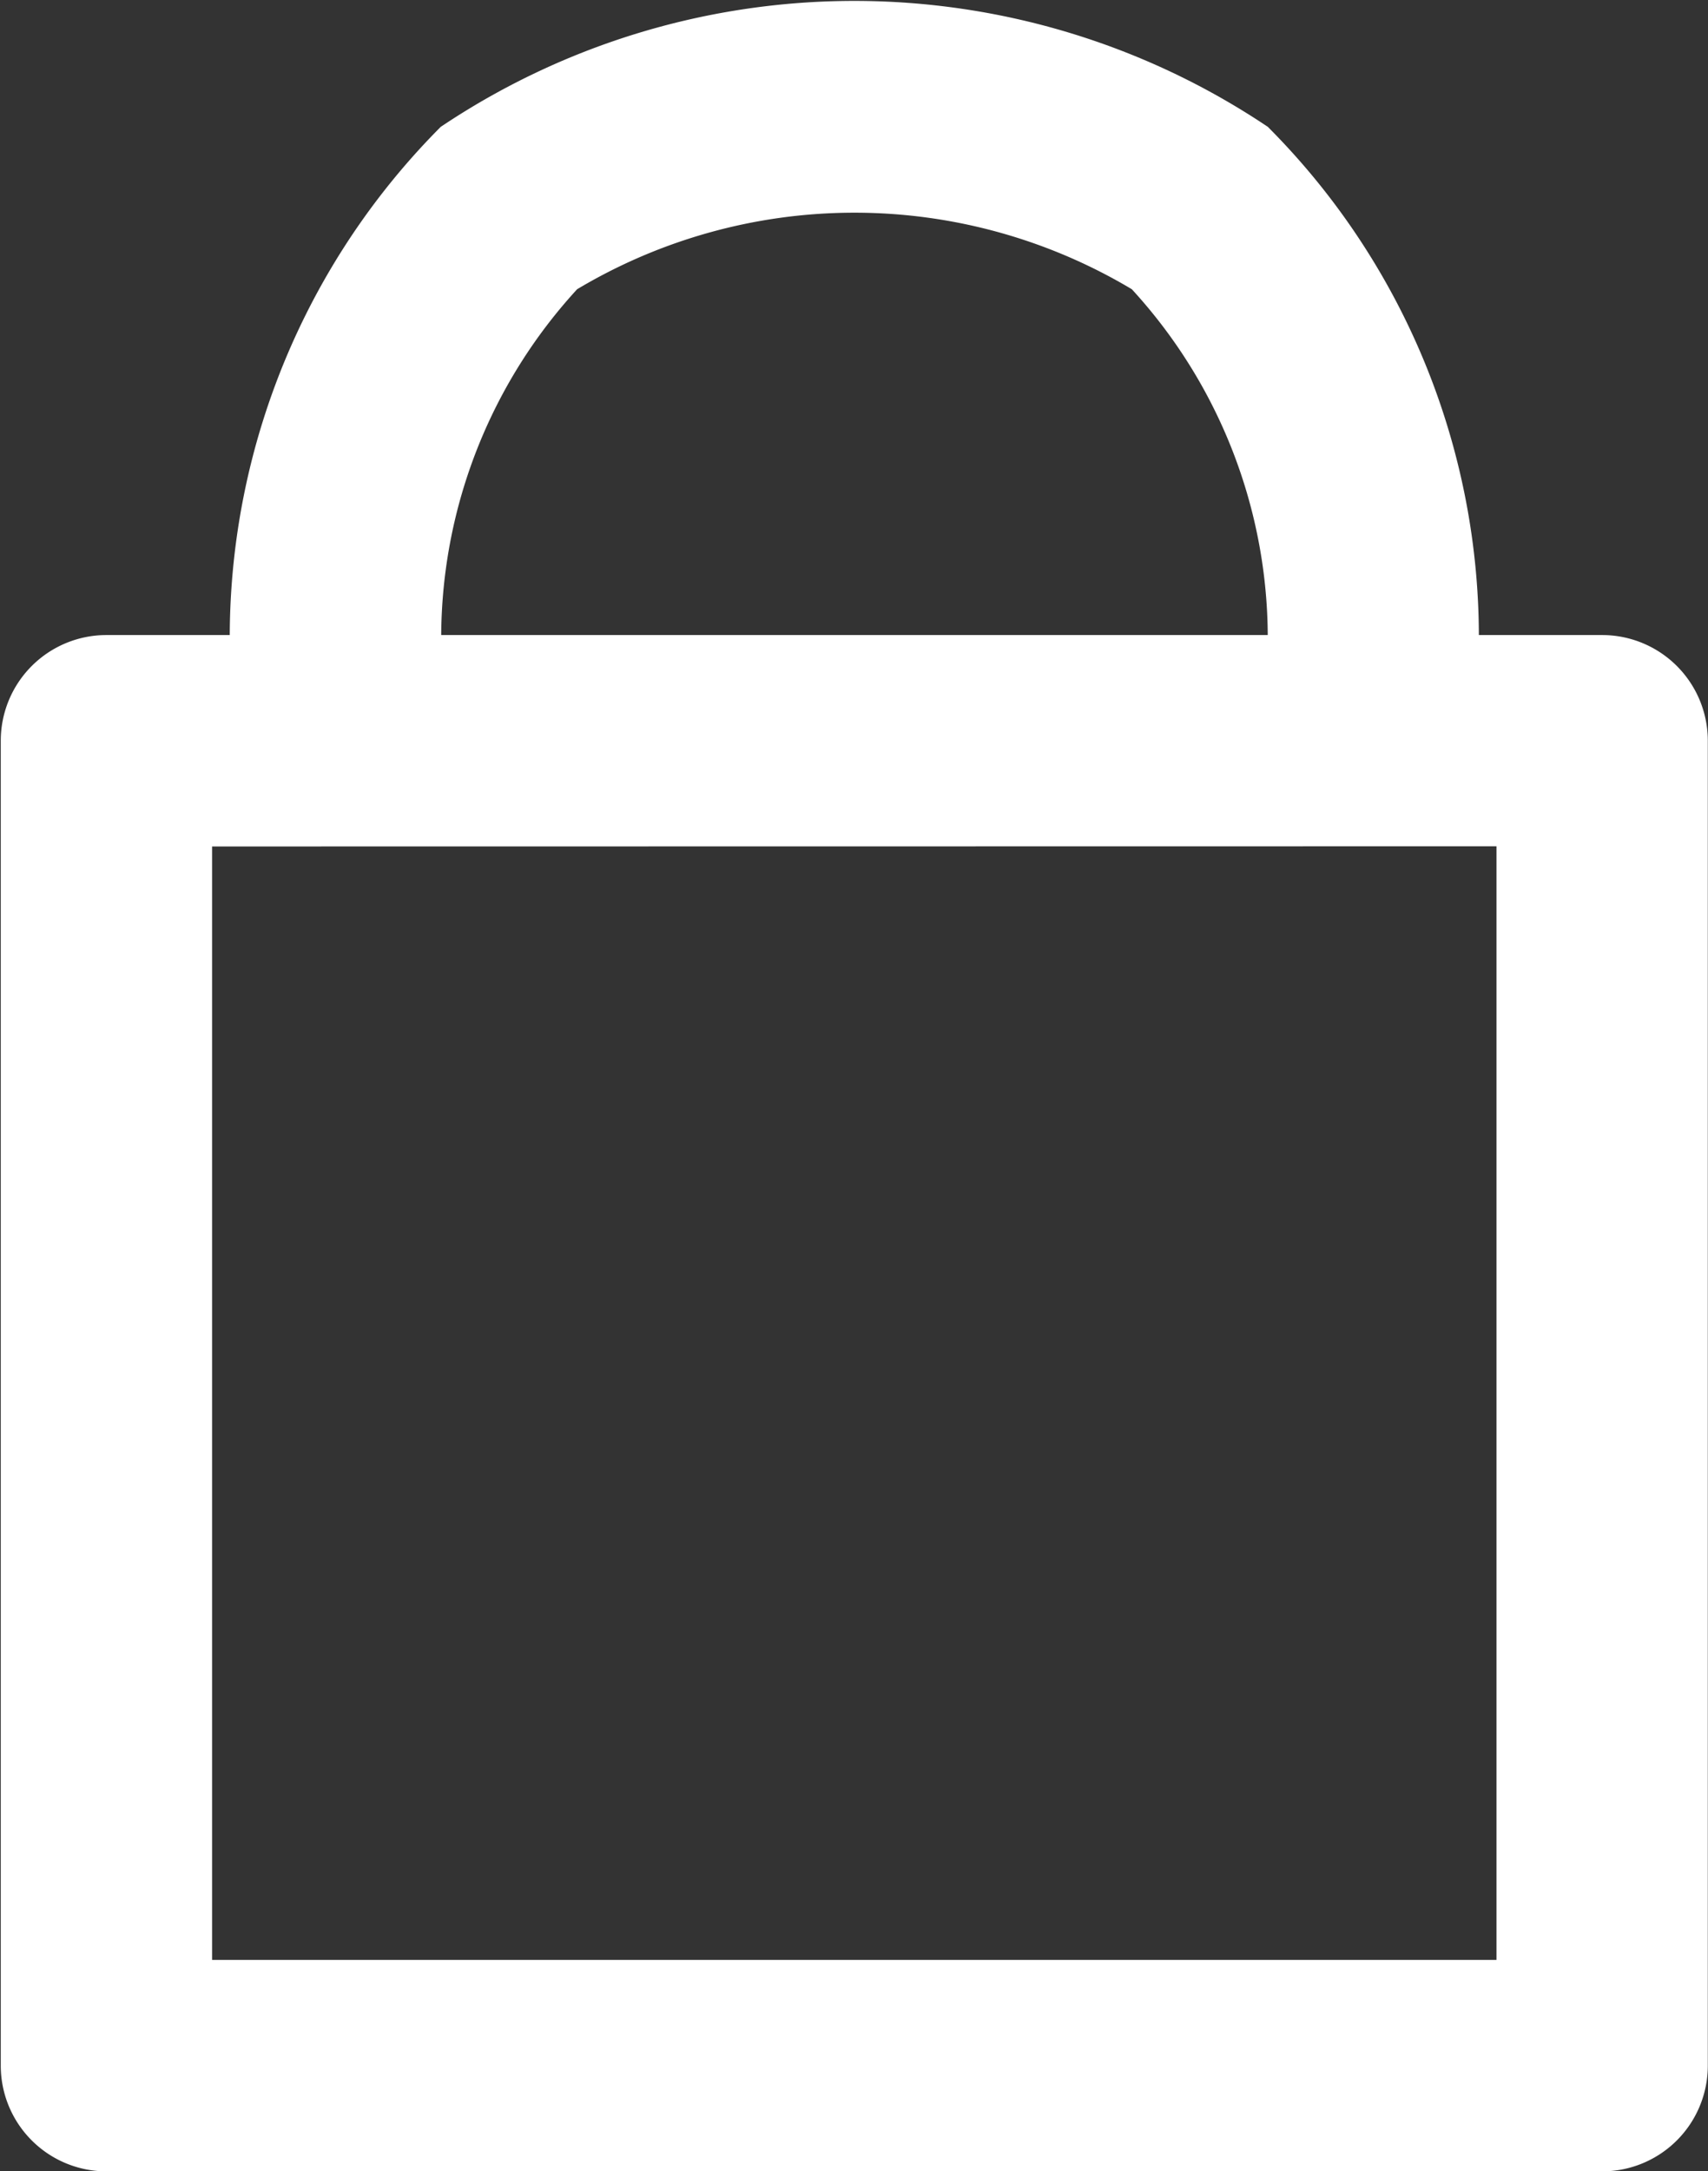 <svg xmlns="http://www.w3.org/2000/svg" width="8.891" height="11.296" viewBox="0 0 8.891 11.296">
  <rect x="0" y="0" width="8.891" height="11.296" fill="#333333" stroke="none"/>
  <path id="ideal-pass" d="M170.614,12.949h-.9a.3.3,0,0,0-.3.3v6.893a.3.3,0,0,0,.3.3H177.5a.3.3,0,0,0,.3-.3V13.249a.3.3,0,0,0-.3-.3h-.9a3.505,3.505,0,0,0-1-2.7,3.614,3.614,0,0,0-3.986,0A3.512,3.512,0,0,0,170.614,12.949Zm.6,0H176a2.932,2.932,0,0,0-.789-2.245,3.066,3.066,0,0,0-3.206,0,2.932,2.932,0,0,0-.789,2.245Zm-1.2.6v6.293H177.2V13.548Z" transform="translate(-169.16 -9.395)" fill="#fff" stroke="#fff" stroke-width="0.5" fill-rule="evenodd"/>
</svg>
